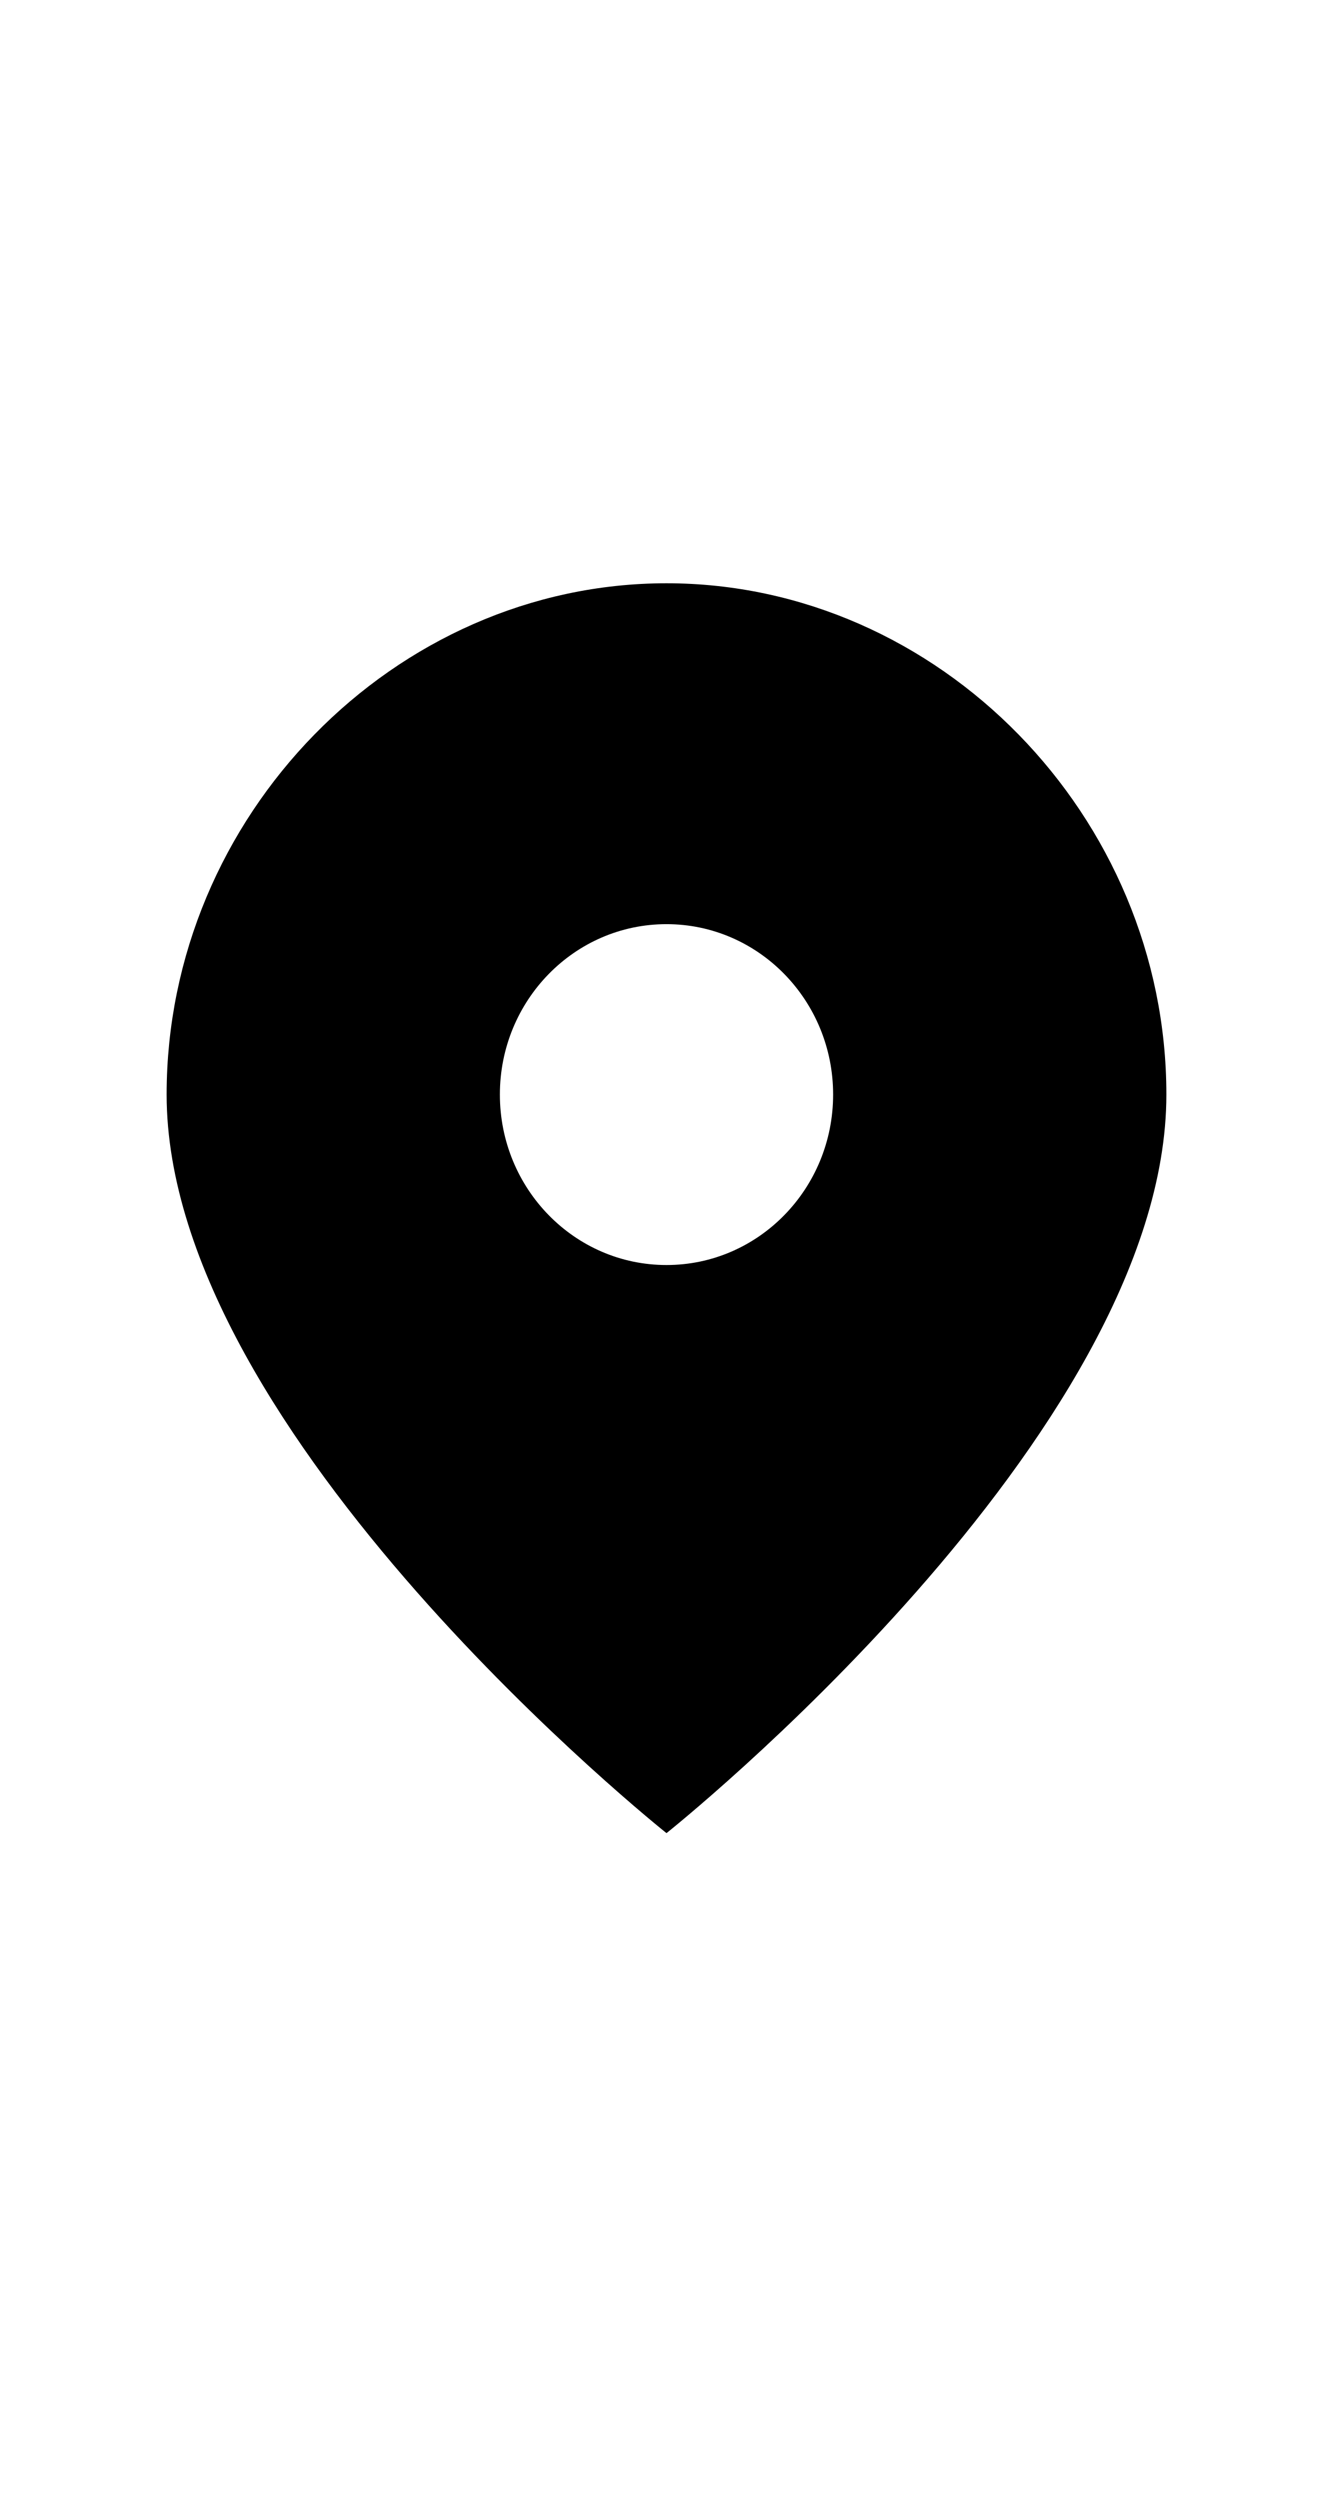 <svg width="16" height="30" viewBox="0 0 16 30" fill="none" xmlns="http://www.w3.org/2000/svg">
<path fill-rule="evenodd" clip-rule="evenodd" d="M8 22C8 22 14 17.227 14 13.136C14 9.794 11.268 7 8 7C4.732 7 2 9.794 2 13.136C2 17.227 8 22 8 22ZM10 13.136C10 14.266 9.105 15.182 8 15.182C6.895 15.182 6 14.266 6 13.136C6 12.007 6.895 11.091 8 11.091C9.105 11.091 10 12.007 10 13.136Z" fill="black"/>
</svg>
